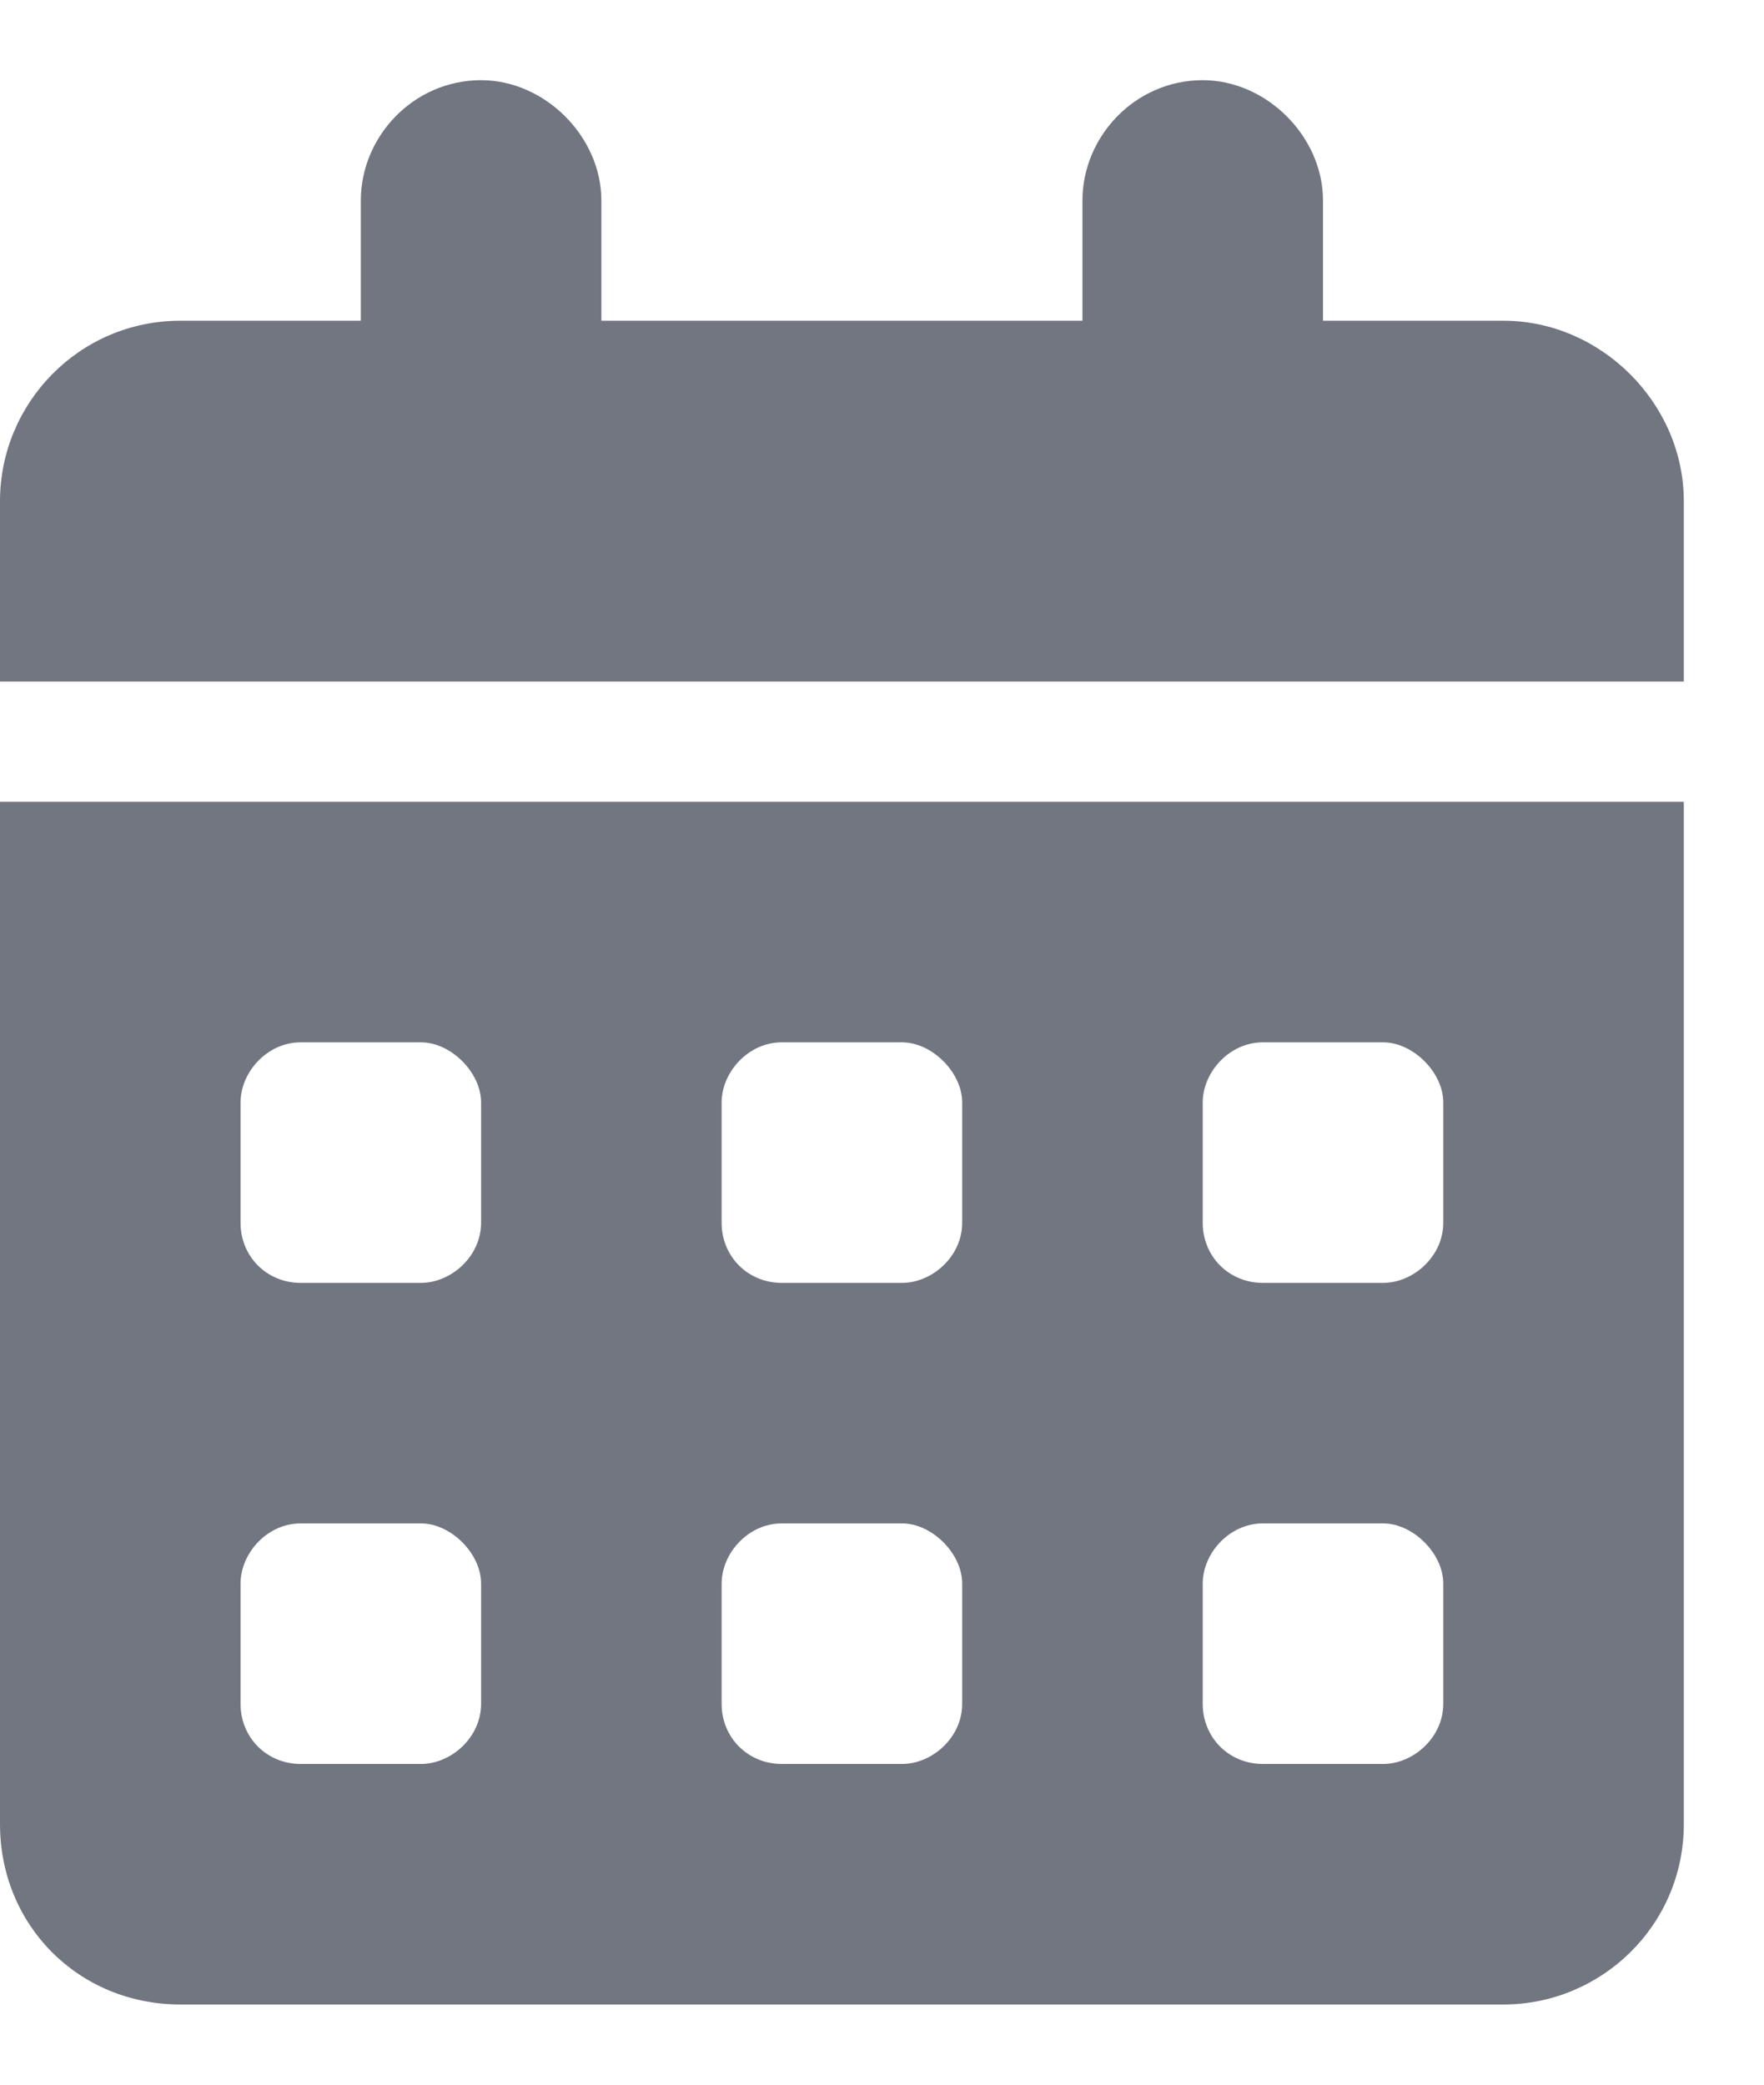 <svg width="11" height="13" viewBox="0 0 11 13" fill="none" xmlns="http://www.w3.org/2000/svg">
<path d="M0 11.375V5H10.5V11.375C10.5 12.008 9.984 12.5 9.375 12.5H1.125C0.492 12.5 0 12.008 0 11.375ZM7.5 6.875V7.625C7.5 7.836 7.664 8 7.875 8H8.625C8.812 8 9 7.836 9 7.625V6.875C9 6.688 8.812 6.5 8.625 6.5H7.875C7.664 6.5 7.5 6.688 7.5 6.875ZM7.5 9.875V10.625C7.5 10.836 7.664 11 7.875 11H8.625C8.812 11 9 10.836 9 10.625V9.875C9 9.688 8.812 9.5 8.625 9.5H7.875C7.664 9.5 7.5 9.688 7.5 9.875ZM4.5 6.875V7.625C4.5 7.836 4.664 8 4.875 8H5.625C5.812 8 6 7.836 6 7.625V6.875C6 6.688 5.812 6.5 5.625 6.5H4.875C4.664 6.5 4.5 6.688 4.5 6.875ZM4.5 9.875V10.625C4.5 10.836 4.664 11 4.875 11H5.625C5.812 11 6 10.836 6 10.625V9.875C6 9.688 5.812 9.5 5.625 9.5H4.875C4.664 9.5 4.5 9.688 4.5 9.875ZM1.5 6.875V7.625C1.5 7.836 1.664 8 1.875 8H2.625C2.812 8 3 7.836 3 7.625V6.875C3 6.688 2.812 6.5 2.625 6.5H1.875C1.664 6.5 1.5 6.688 1.5 6.875ZM1.5 9.875V10.625C1.5 10.836 1.664 11 1.875 11H2.625C2.812 11 3 10.836 3 10.625V9.875C3 9.688 2.812 9.5 2.625 9.5H1.875C1.664 9.5 1.5 9.688 1.5 9.875ZM9.375 2C9.984 2 10.5 2.516 10.5 3.125V4.25H0V3.125C0 2.516 0.492 2 1.125 2H2.25V1.25C2.25 0.852 2.578 0.5 3 0.5C3.398 0.5 3.75 0.852 3.75 1.25V2H6.75V1.25C6.75 0.852 7.078 0.5 7.5 0.5C7.898 0.5 8.25 0.852 8.25 1.25V2H9.375Z" fill="#717680"/>
</svg>
